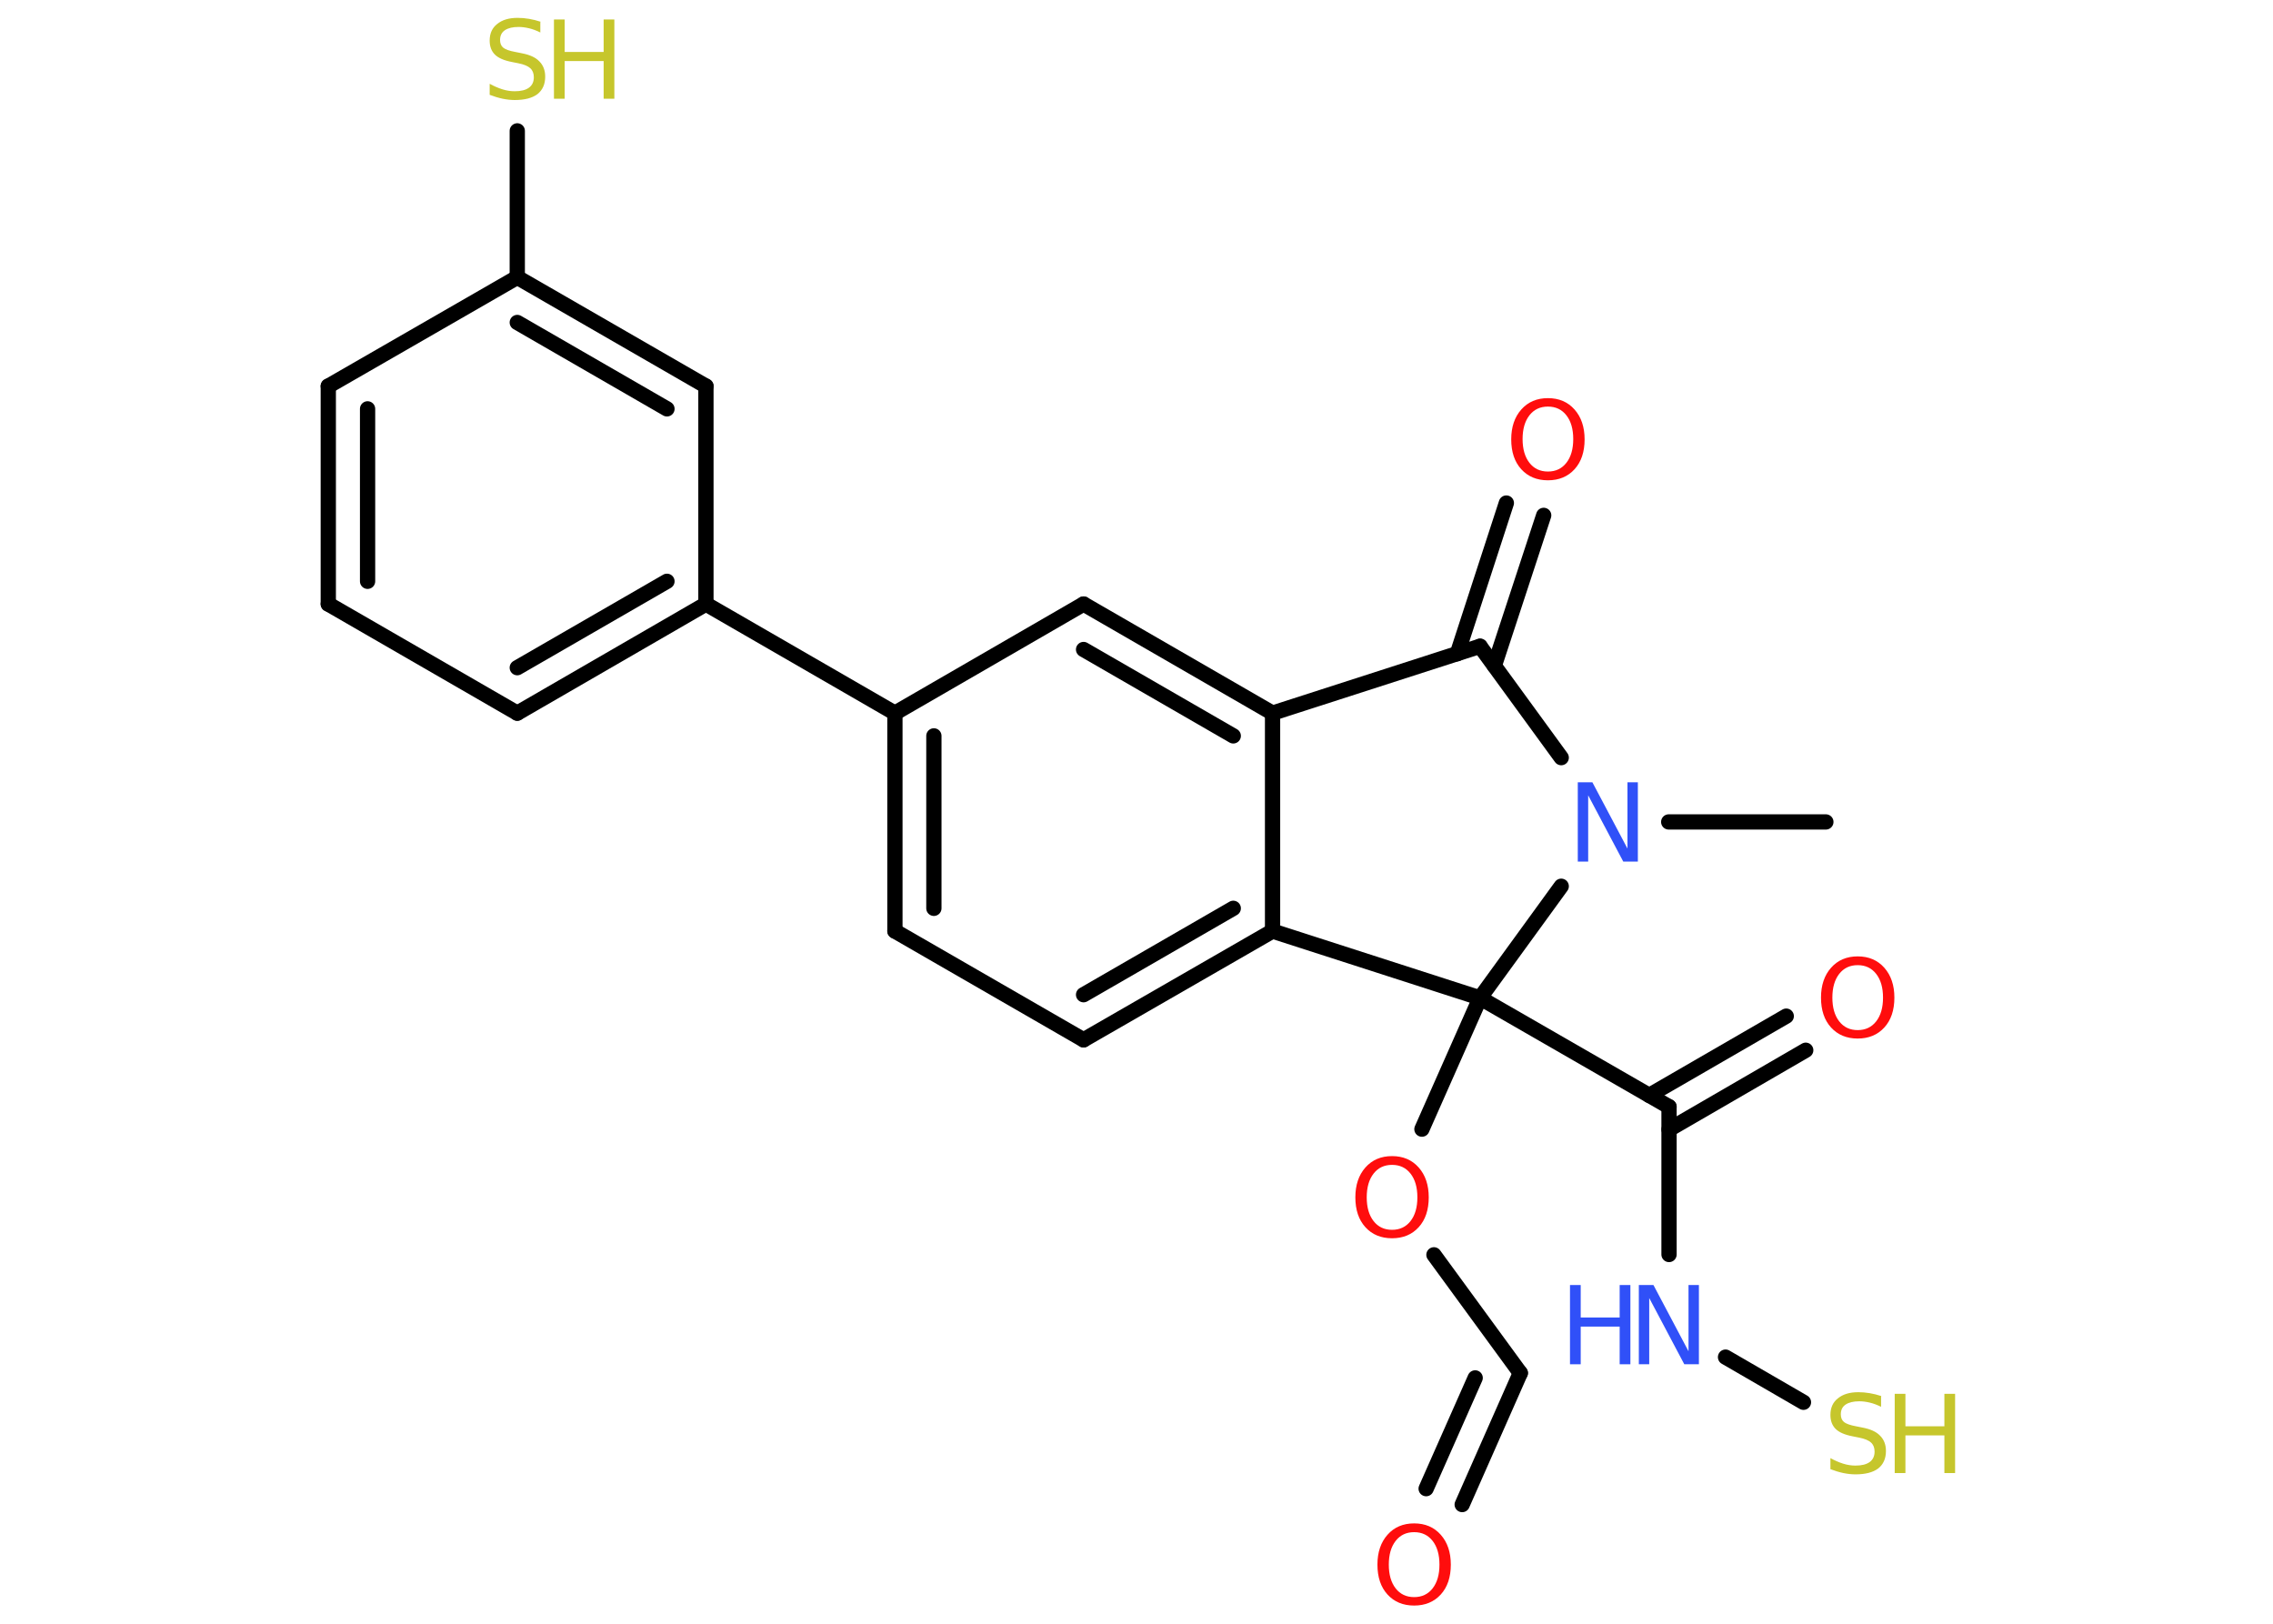 <?xml version='1.0' encoding='UTF-8'?>
<!DOCTYPE svg PUBLIC "-//W3C//DTD SVG 1.1//EN" "http://www.w3.org/Graphics/SVG/1.1/DTD/svg11.dtd">
<svg version='1.2' xmlns='http://www.w3.org/2000/svg' xmlns:xlink='http://www.w3.org/1999/xlink' width='70.0mm' height='50.0mm' viewBox='0 0 70.0 50.0'>
  <desc>Generated by the Chemistry Development Kit (http://github.com/cdk)</desc>
  <g stroke-linecap='round' stroke-linejoin='round' stroke='#000000' stroke-width='.47' fill='#FF0D0D'>
    <rect x='.0' y='.0' width='70.0' height='50.0' fill='#FFFFFF' stroke='none'/>
    <g id='mol1' class='mol'>
      <line id='mol1bnd1' class='bond' x1='56.23' y1='25.31' x2='51.39' y2='25.31'/>
      <line id='mol1bnd2' class='bond' x1='48.08' y1='23.33' x2='45.58' y2='19.9'/>
      <g id='mol1bnd3' class='bond'>
        <line x1='44.88' y1='20.13' x2='46.39' y2='15.49'/>
        <line x1='46.02' y1='20.5' x2='47.54' y2='15.87'/>
      </g>
      <line id='mol1bnd4' class='bond' x1='45.58' y1='19.9' x2='39.19' y2='21.96'/>
      <g id='mol1bnd5' class='bond'>
        <line x1='39.19' y1='21.96' x2='33.37' y2='18.6'/>
        <line x1='37.98' y1='22.66' x2='33.37' y2='20.0'/>
      </g>
      <line id='mol1bnd6' class='bond' x1='33.37' y1='18.6' x2='27.56' y2='21.96'/>
      <line id='mol1bnd7' class='bond' x1='27.56' y1='21.96' x2='21.74' y2='18.6'/>
      <g id='mol1bnd8' class='bond'>
        <line x1='15.93' y1='21.96' x2='21.74' y2='18.6'/>
        <line x1='15.93' y1='20.56' x2='20.54' y2='17.9'/>
      </g>
      <line id='mol1bnd9' class='bond' x1='15.93' y1='21.96' x2='10.11' y2='18.6'/>
      <g id='mol1bnd10' class='bond'>
        <line x1='10.11' y1='11.89' x2='10.11' y2='18.6'/>
        <line x1='11.32' y1='12.59' x2='11.32' y2='17.9'/>
      </g>
      <line id='mol1bnd11' class='bond' x1='10.11' y1='11.89' x2='15.93' y2='8.54'/>
      <line id='mol1bnd12' class='bond' x1='15.93' y1='8.54' x2='15.93' y2='4.03'/>
      <g id='mol1bnd13' class='bond'>
        <line x1='21.74' y1='11.89' x2='15.93' y2='8.54'/>
        <line x1='20.54' y1='12.59' x2='15.93' y2='9.93'/>
      </g>
      <line id='mol1bnd14' class='bond' x1='21.74' y1='18.6' x2='21.74' y2='11.89'/>
      <g id='mol1bnd15' class='bond'>
        <line x1='27.56' y1='21.96' x2='27.56' y2='28.67'/>
        <line x1='28.76' y1='22.66' x2='28.76' y2='27.97'/>
      </g>
      <line id='mol1bnd16' class='bond' x1='27.56' y1='28.67' x2='33.37' y2='32.02'/>
      <g id='mol1bnd17' class='bond'>
        <line x1='33.37' y1='32.02' x2='39.19' y2='28.67'/>
        <line x1='33.37' y1='30.63' x2='37.98' y2='27.97'/>
      </g>
      <line id='mol1bnd18' class='bond' x1='39.19' y1='21.96' x2='39.19' y2='28.67'/>
      <line id='mol1bnd19' class='bond' x1='39.19' y1='28.67' x2='45.58' y2='30.73'/>
      <line id='mol1bnd20' class='bond' x1='48.08' y1='27.29' x2='45.58' y2='30.73'/>
      <line id='mol1bnd21' class='bond' x1='45.58' y1='30.73' x2='43.79' y2='34.77'/>
      <line id='mol1bnd22' class='bond' x1='44.16' y1='38.64' x2='46.82' y2='42.28'/>
      <g id='mol1bnd23' class='bond'>
        <line x1='46.82' y1='42.28' x2='45.03' y2='46.33'/>
        <line x1='45.43' y1='42.43' x2='43.92' y2='45.84'/>
      </g>
      <line id='mol1bnd24' class='bond' x1='45.58' y1='30.73' x2='51.4' y2='34.08'/>
      <g id='mol1bnd25' class='bond'>
        <line x1='50.79' y1='33.73' x2='55.01' y2='31.29'/>
        <line x1='51.4' y1='34.78' x2='55.61' y2='32.34'/>
      </g>
      <line id='mol1bnd26' class='bond' x1='51.4' y1='34.08' x2='51.4' y2='38.63'/>
      <line id='mol1bnd27' class='bond' x1='53.14' y1='41.79' x2='55.54' y2='43.18'/>
      <path id='mol1atm2' class='atom' d='M48.6 24.09h.44l1.08 2.04v-2.04h.32v2.44h-.45l-1.08 -2.04v2.04h-.32v-2.44z' stroke='none' fill='#3050F8'/>
      <path id='mol1atm4' class='atom' d='M47.67 12.52q-.36 .0 -.57 .27q-.21 .27 -.21 .73q.0 .46 .21 .73q.21 .27 .57 .27q.36 .0 .57 -.27q.21 -.27 .21 -.73q.0 -.46 -.21 -.73q-.21 -.27 -.57 -.27zM47.67 12.26q.51 .0 .82 .35q.31 .35 .31 .92q.0 .58 -.31 .92q-.31 .34 -.82 .34q-.51 .0 -.82 -.34q-.31 -.34 -.31 -.92q.0 -.57 .31 -.92q.31 -.35 .82 -.35z' stroke='none'/>
      <g id='mol1atm13' class='atom'>
        <path d='M16.64 .68v.32q-.18 -.09 -.35 -.13q-.17 -.04 -.32 -.04q-.27 .0 -.42 .1q-.15 .1 -.15 .3q.0 .16 .1 .24q.1 .08 .37 .13l.2 .04q.37 .07 .54 .25q.18 .18 .18 .47q.0 .35 -.24 .54q-.24 .18 -.7 .18q-.17 .0 -.37 -.04q-.19 -.04 -.4 -.12v-.34q.2 .11 .39 .17q.19 .06 .38 .06q.29 .0 .44 -.11q.15 -.11 .15 -.32q.0 -.18 -.11 -.28q-.11 -.1 -.36 -.15l-.2 -.04q-.37 -.07 -.53 -.23q-.16 -.16 -.16 -.43q.0 -.33 .23 -.51q.23 -.19 .63 -.19q.17 .0 .35 .03q.18 .03 .36 .09z' stroke='none' fill='#C6C62C'/>
        <path d='M17.06 .6h.33v1.0h1.2v-1.0h.33v2.44h-.33v-1.16h-1.2v1.16h-.33v-2.44z' stroke='none' fill='#C6C62C'/>
      </g>
      <path id='mol1atm19' class='atom' d='M42.87 35.87q-.36 .0 -.57 .27q-.21 .27 -.21 .73q.0 .46 .21 .73q.21 .27 .57 .27q.36 .0 .57 -.27q.21 -.27 .21 -.73q.0 -.46 -.21 -.73q-.21 -.27 -.57 -.27zM42.87 35.6q.51 .0 .82 .35q.31 .35 .31 .92q.0 .58 -.31 .92q-.31 .34 -.82 .34q-.51 .0 -.82 -.34q-.31 -.34 -.31 -.92q.0 -.57 .31 -.92q.31 -.35 .82 -.35z' stroke='none'/>
      <path id='mol1atm21' class='atom' d='M43.55 47.18q-.36 .0 -.57 .27q-.21 .27 -.21 .73q.0 .46 .21 .73q.21 .27 .57 .27q.36 .0 .57 -.27q.21 -.27 .21 -.73q.0 -.46 -.21 -.73q-.21 -.27 -.57 -.27zM43.55 46.91q.51 .0 .82 .35q.31 .35 .31 .92q.0 .58 -.31 .92q-.31 .34 -.82 .34q-.51 .0 -.82 -.34q-.31 -.34 -.31 -.92q.0 -.57 .31 -.92q.31 -.35 .82 -.35z' stroke='none'/>
      <path id='mol1atm23' class='atom' d='M57.21 29.72q-.36 .0 -.57 .27q-.21 .27 -.21 .73q.0 .46 .21 .73q.21 .27 .57 .27q.36 .0 .57 -.27q.21 -.27 .21 -.73q.0 -.46 -.21 -.73q-.21 -.27 -.57 -.27zM57.21 29.45q.51 .0 .82 .35q.31 .35 .31 .92q.0 .58 -.31 .92q-.31 .34 -.82 .34q-.51 .0 -.82 -.34q-.31 -.34 -.31 -.92q.0 -.57 .31 -.92q.31 -.35 .82 -.35z' stroke='none'/>
      <g id='mol1atm24' class='atom'>
        <path d='M50.48 39.57h.44l1.08 2.04v-2.04h.32v2.44h-.45l-1.08 -2.04v2.04h-.32v-2.44z' stroke='none' fill='#3050F8'/>
        <path d='M48.35 39.57h.33v1.0h1.2v-1.0h.33v2.44h-.33v-1.16h-1.2v1.16h-.33v-2.44z' stroke='none' fill='#3050F8'/>
      </g>
      <g id='mol1atm25' class='atom'>
        <path d='M57.93 43.0v.32q-.18 -.09 -.35 -.13q-.17 -.04 -.32 -.04q-.27 .0 -.42 .1q-.15 .1 -.15 .3q.0 .16 .1 .24q.1 .08 .37 .13l.2 .04q.37 .07 .54 .25q.18 .18 .18 .47q.0 .35 -.24 .54q-.24 .18 -.7 .18q-.17 .0 -.37 -.04q-.19 -.04 -.4 -.12v-.34q.2 .11 .39 .17q.19 .06 .38 .06q.29 .0 .44 -.11q.15 -.11 .15 -.32q.0 -.18 -.11 -.28q-.11 -.1 -.36 -.15l-.2 -.04q-.37 -.07 -.53 -.23q-.16 -.16 -.16 -.43q.0 -.33 .23 -.51q.23 -.19 .63 -.19q.17 .0 .35 .03q.18 .03 .36 .09z' stroke='none' fill='#C6C62C'/>
        <path d='M58.35 42.92h.33v1.0h1.2v-1.0h.33v2.44h-.33v-1.16h-1.2v1.16h-.33v-2.44z' stroke='none' fill='#C6C62C'/>
      </g>
    </g>
  </g>
</svg>

